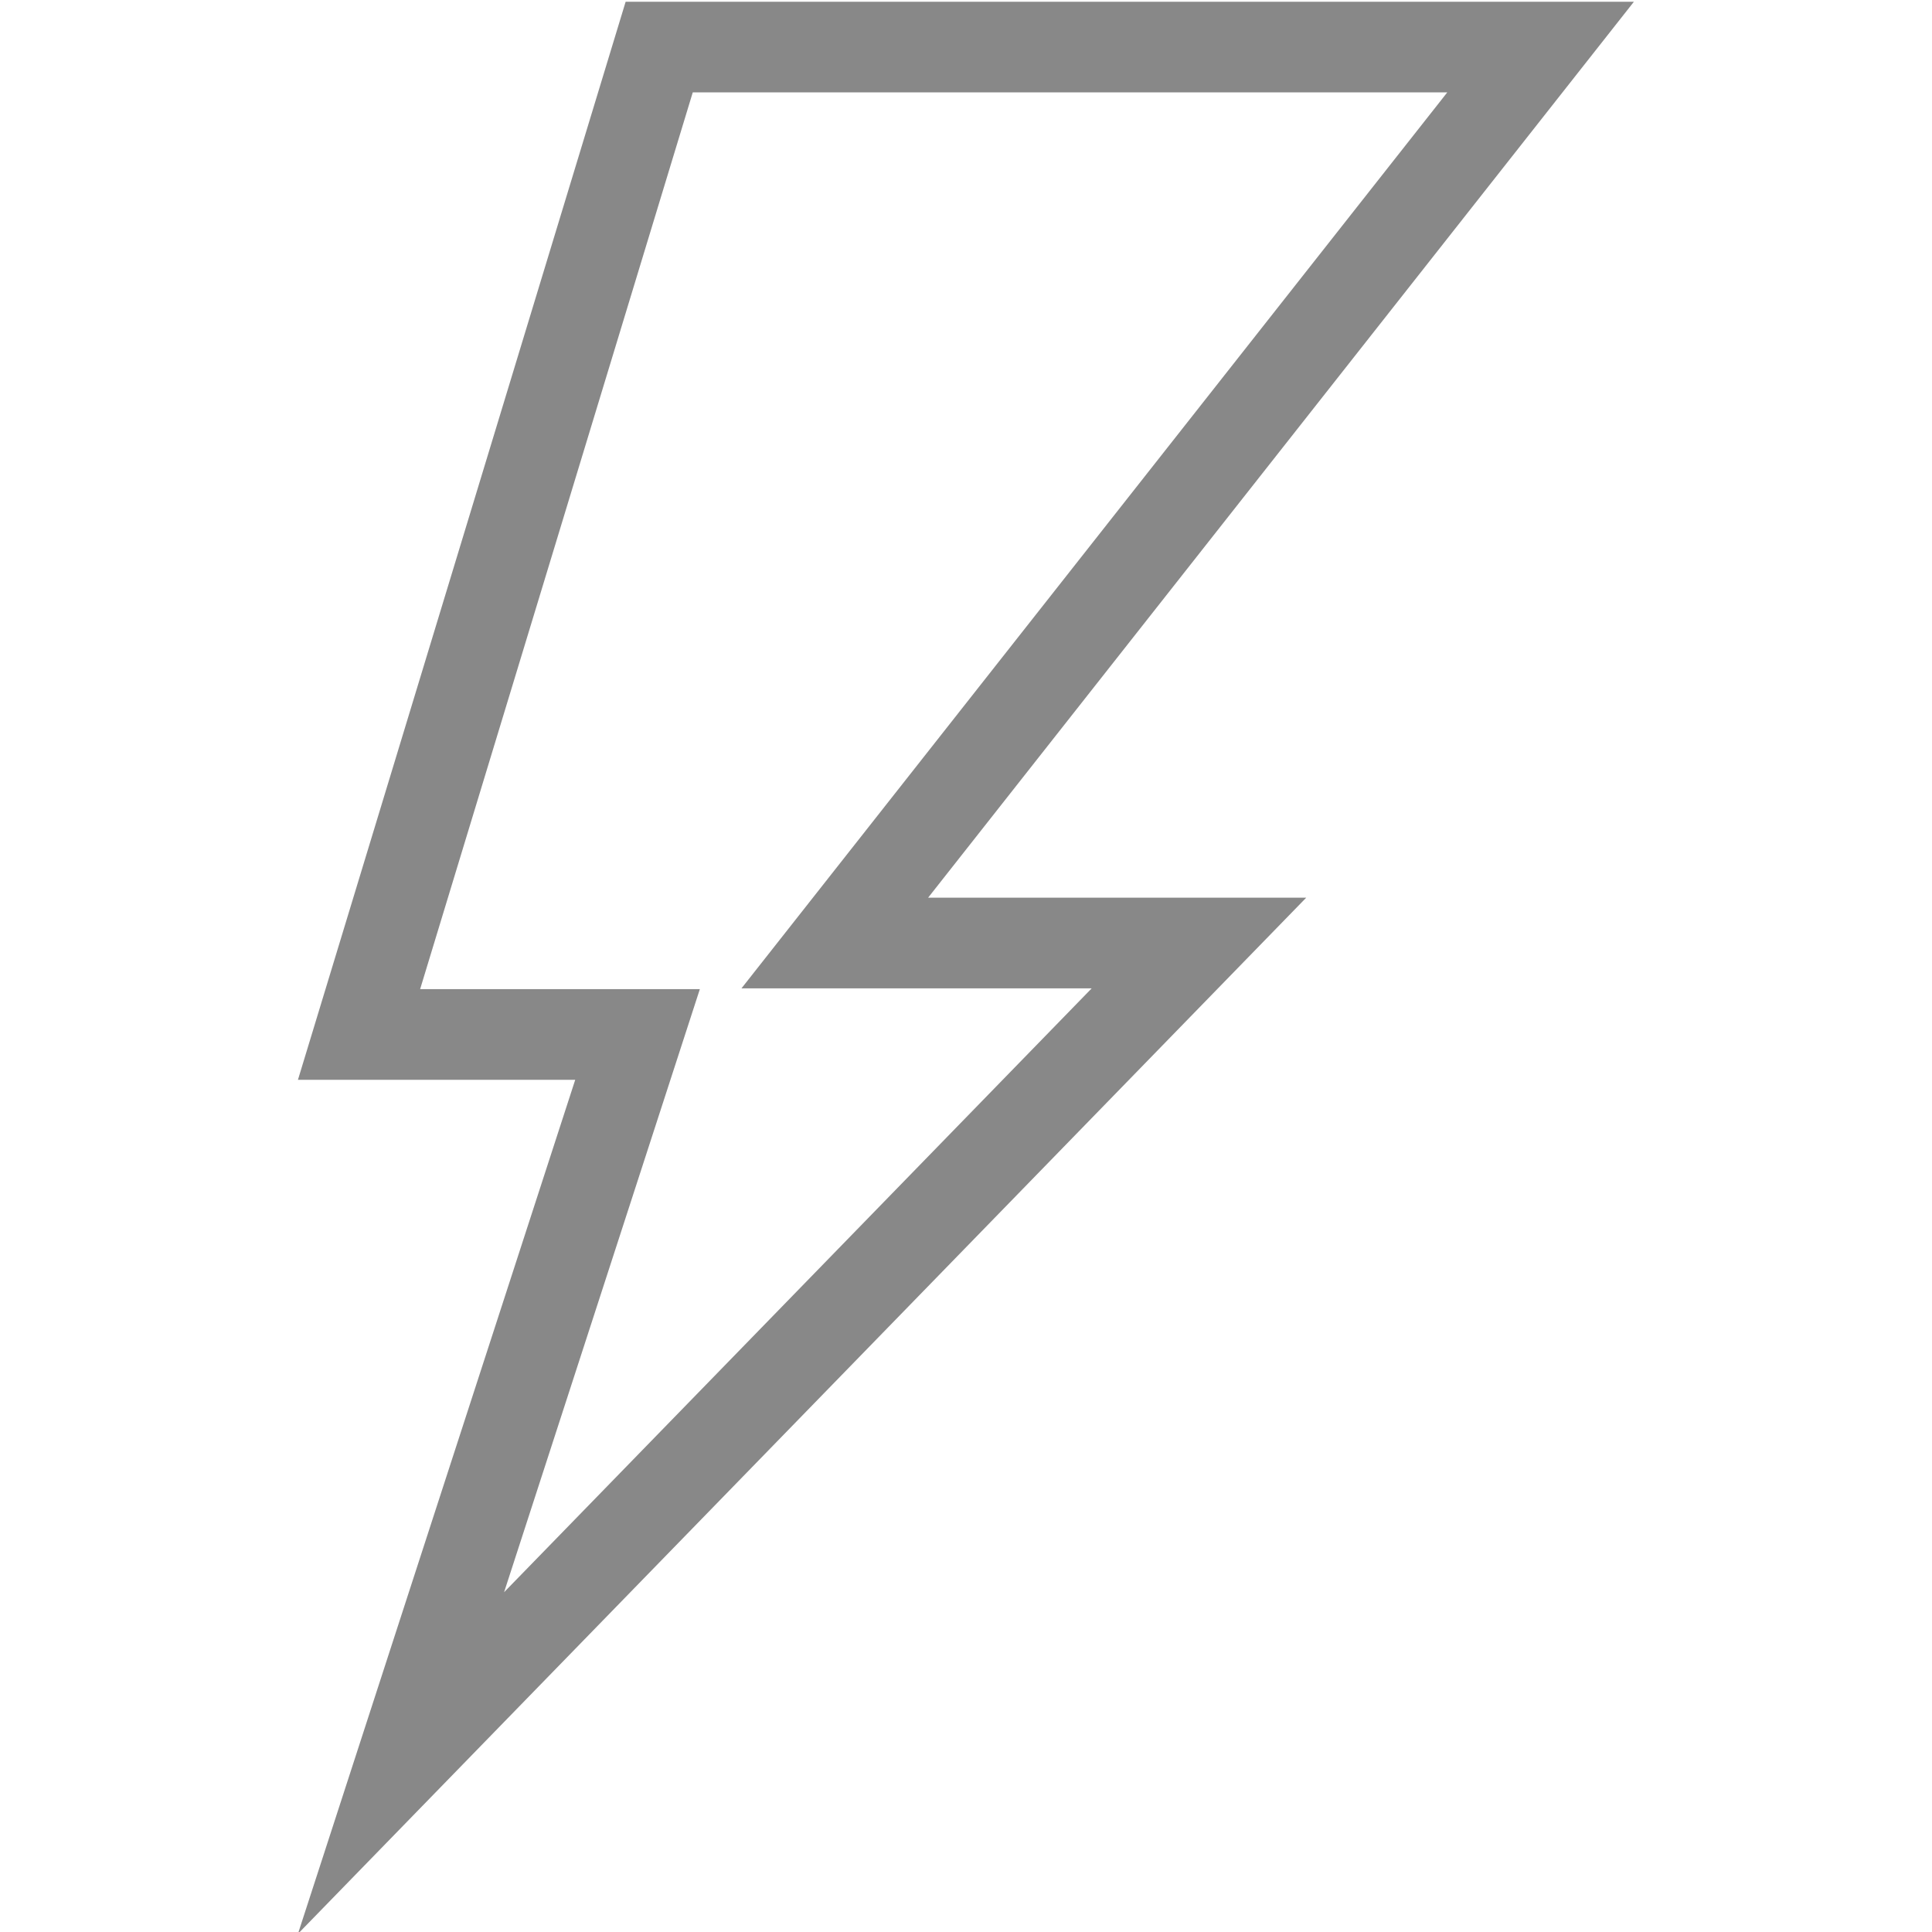 <?xml version="1.0" encoding="UTF-8" standalone="no"?>
<!DOCTYPE svg PUBLIC "-//W3C//DTD SVG 1.1//EN" "http://www.w3.org/Graphics/SVG/1.1/DTD/svg11.dtd">
<svg width="100%" height="100%" viewBox="0 0 512 512" version="1.1" xmlns="http://www.w3.org/2000/svg" xmlns:xlink="http://www.w3.org/1999/xlink" xml:space="preserve" xmlns:serif="http://www.serif.com/" style="fill-rule:evenodd;clip-rule:evenodd;stroke-linejoin:round;stroke-miterlimit:2;">
    <style type="text/css">
        <![CDATA[
        .icon {fill: #888;}
        @media screen and (prefers-color-scheme: light) {
            .icon {fill: black;}
        }
        @media screen and (prefers-color-scheme: dark) {
            .icon {fill: rgba(136,136,136,1);}
        }
        ]]>
    </style>
    <g transform="matrix(6.68,0,0,5.447,-2633.12,-12140.9)">
        <path class="icon" d="M431,2272.59L446,2272.59L406,2323L417,2281.45L406,2281.45L419,2229L459,2229L431,2272.59ZM421.663,2233.41L410.847,2277.04L421.944,2277.04L414.178,2306.38L437.49,2277L423.596,2277L451.596,2233.41L421.663,2233.41Z" />
    </g>
</svg>
